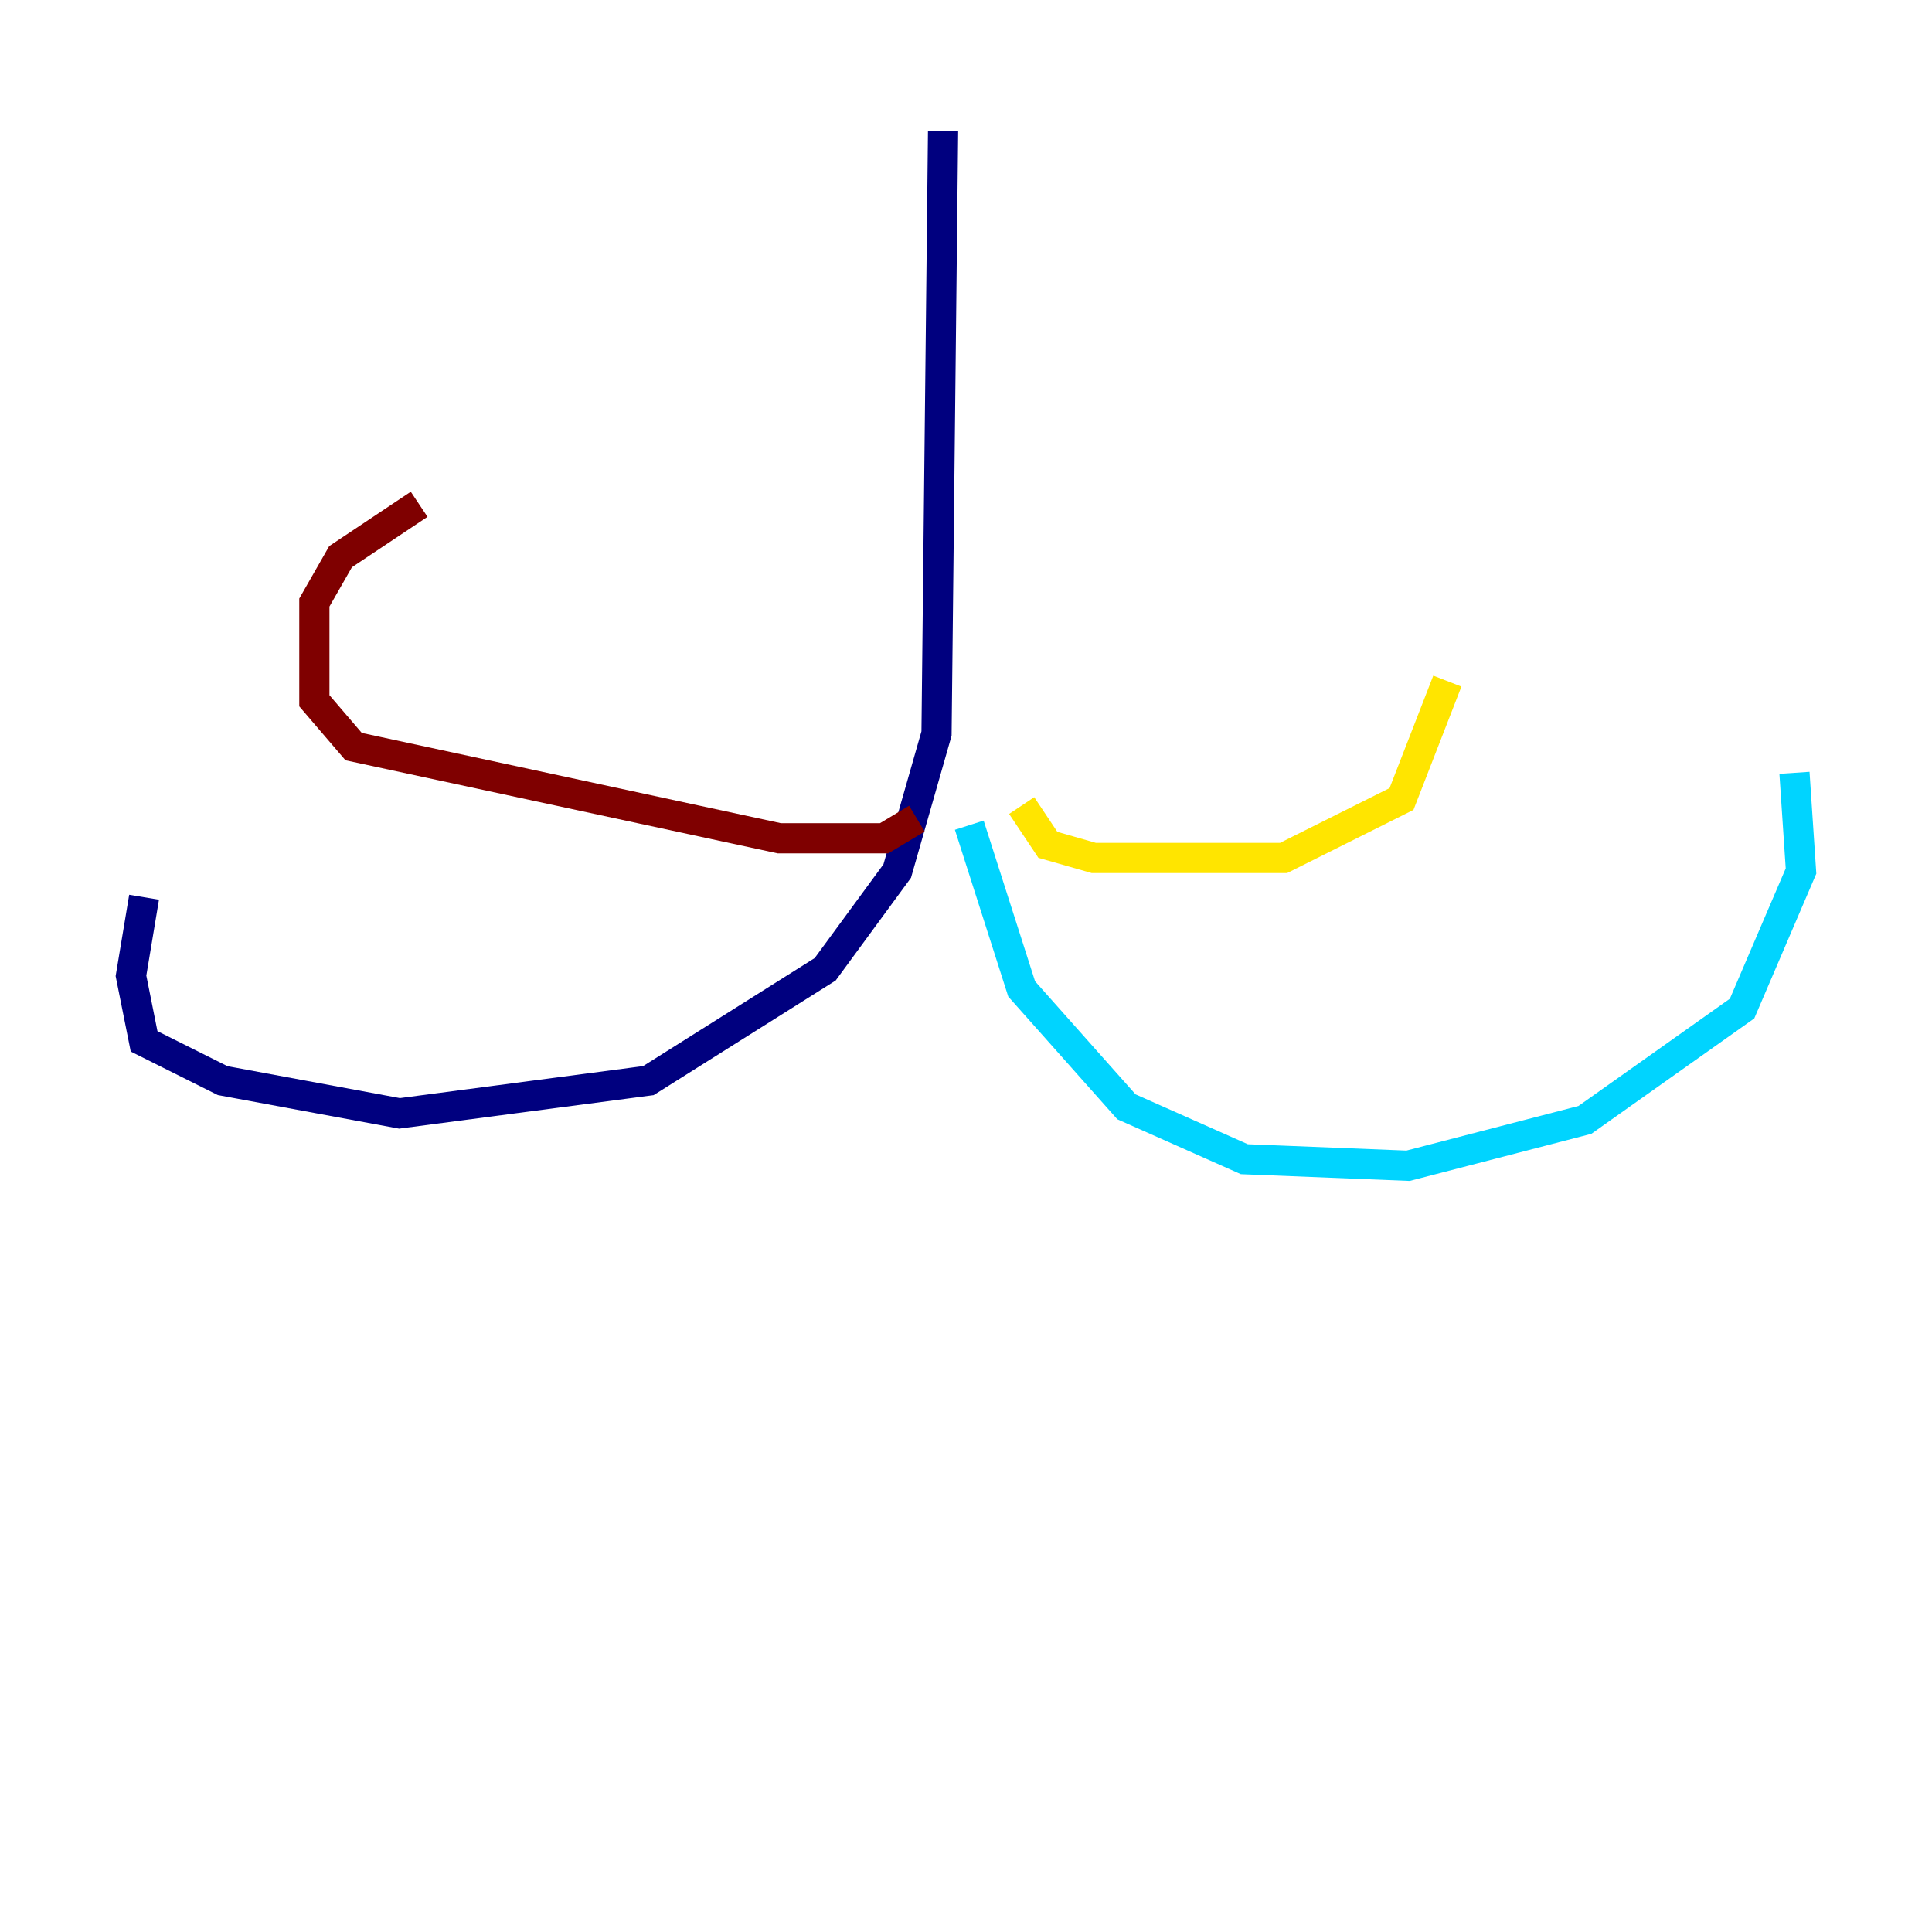 <?xml version="1.0" encoding="utf-8" ?>
<svg baseProfile="tiny" height="128" version="1.2" viewBox="0,0,128,128" width="128" xmlns="http://www.w3.org/2000/svg" xmlns:ev="http://www.w3.org/2001/xml-events" xmlns:xlink="http://www.w3.org/1999/xlink"><defs /><polyline fill="none" points="62.481,8.678 62.047,48.597 59.444,57.709 54.671,64.217 42.956,71.593 26.468,73.763 14.752,71.593 9.546,68.99 8.678,64.651 9.546,59.444" stroke="#00007f" stroke-width="2" /><polyline fill="none" points="64.217,54.671 67.688,65.519 74.63,73.329 82.441,76.8 93.288,77.234 105.003,74.197 115.417,66.82 119.322,57.709 118.888,51.2" stroke="#00d4ff" stroke-width="2" /><polyline fill="none" points="67.688,53.37 69.424,55.973 72.461,56.841 85.044,56.841 92.854,52.936 95.891,45.125" stroke="#ffe500" stroke-width="2" /><polyline fill="none" points="60.746,54.237 58.576,55.539 51.634,55.539 23.43,49.464 20.827,46.427 20.827,39.919 22.563,36.881 27.77,33.41" stroke="#7f0000" stroke-width="2" /></svg>